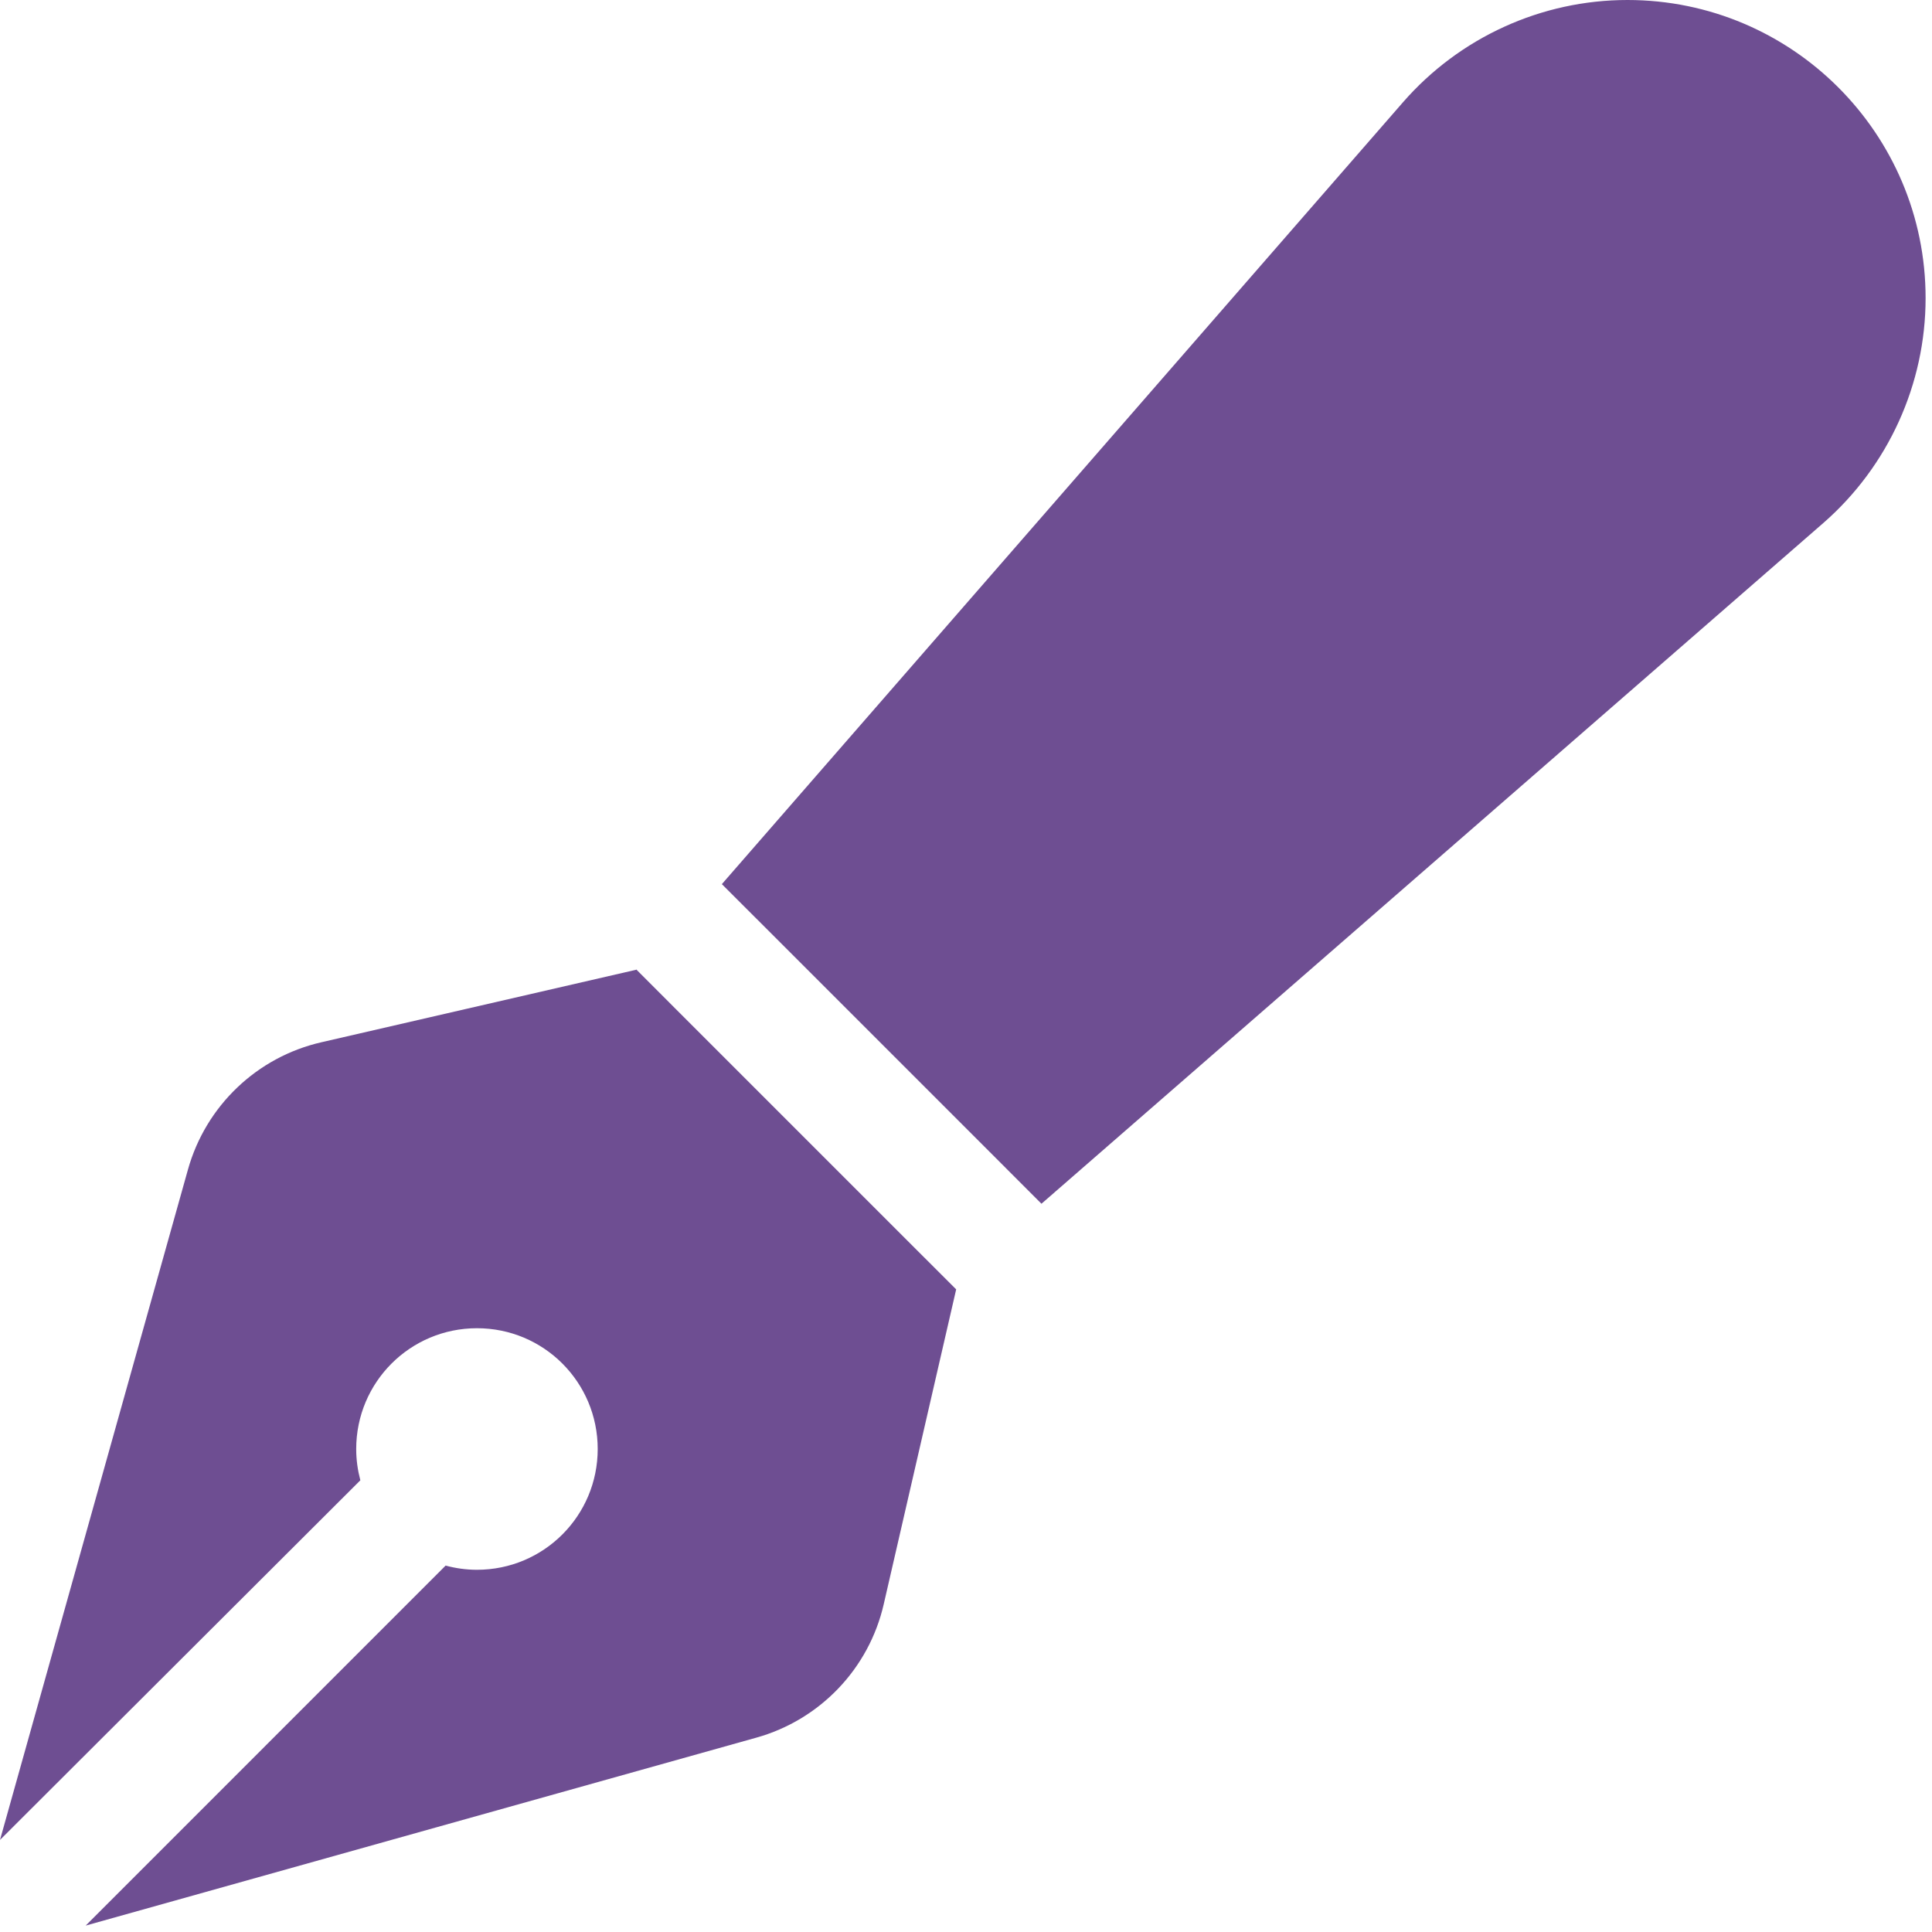 <svg width="35" height="35" viewBox="0 0 35 35" fill="none" xmlns="http://www.w3.org/2000/svg">
<path d="M25.416 1.853C26.441 0.677 27.925 0 29.483 0C32.464 0 34.884 2.42 34.884 5.4C34.884 6.959 34.207 8.449 33.031 9.475L18.867 21.807L18.163 21.102L13.788 16.727L13.077 16.017L25.416 1.853ZM11.525 17.561L12.236 18.273L16.611 22.648L17.322 23.358L16.01 29.06C15.743 30.229 14.854 31.158 13.699 31.48L1.552 34.884L8.073 28.362C8.251 28.41 8.442 28.438 8.641 28.438C9.851 28.438 10.828 27.46 10.828 26.25C10.828 25.04 9.851 24.062 8.641 24.062C7.431 24.062 6.453 25.04 6.453 26.25C6.453 26.448 6.48 26.633 6.528 26.817L0 33.332L3.404 21.191C3.726 20.036 4.655 19.148 5.824 18.881L11.525 17.568V17.561Z" fill="#6E4E92"/>
</svg>
